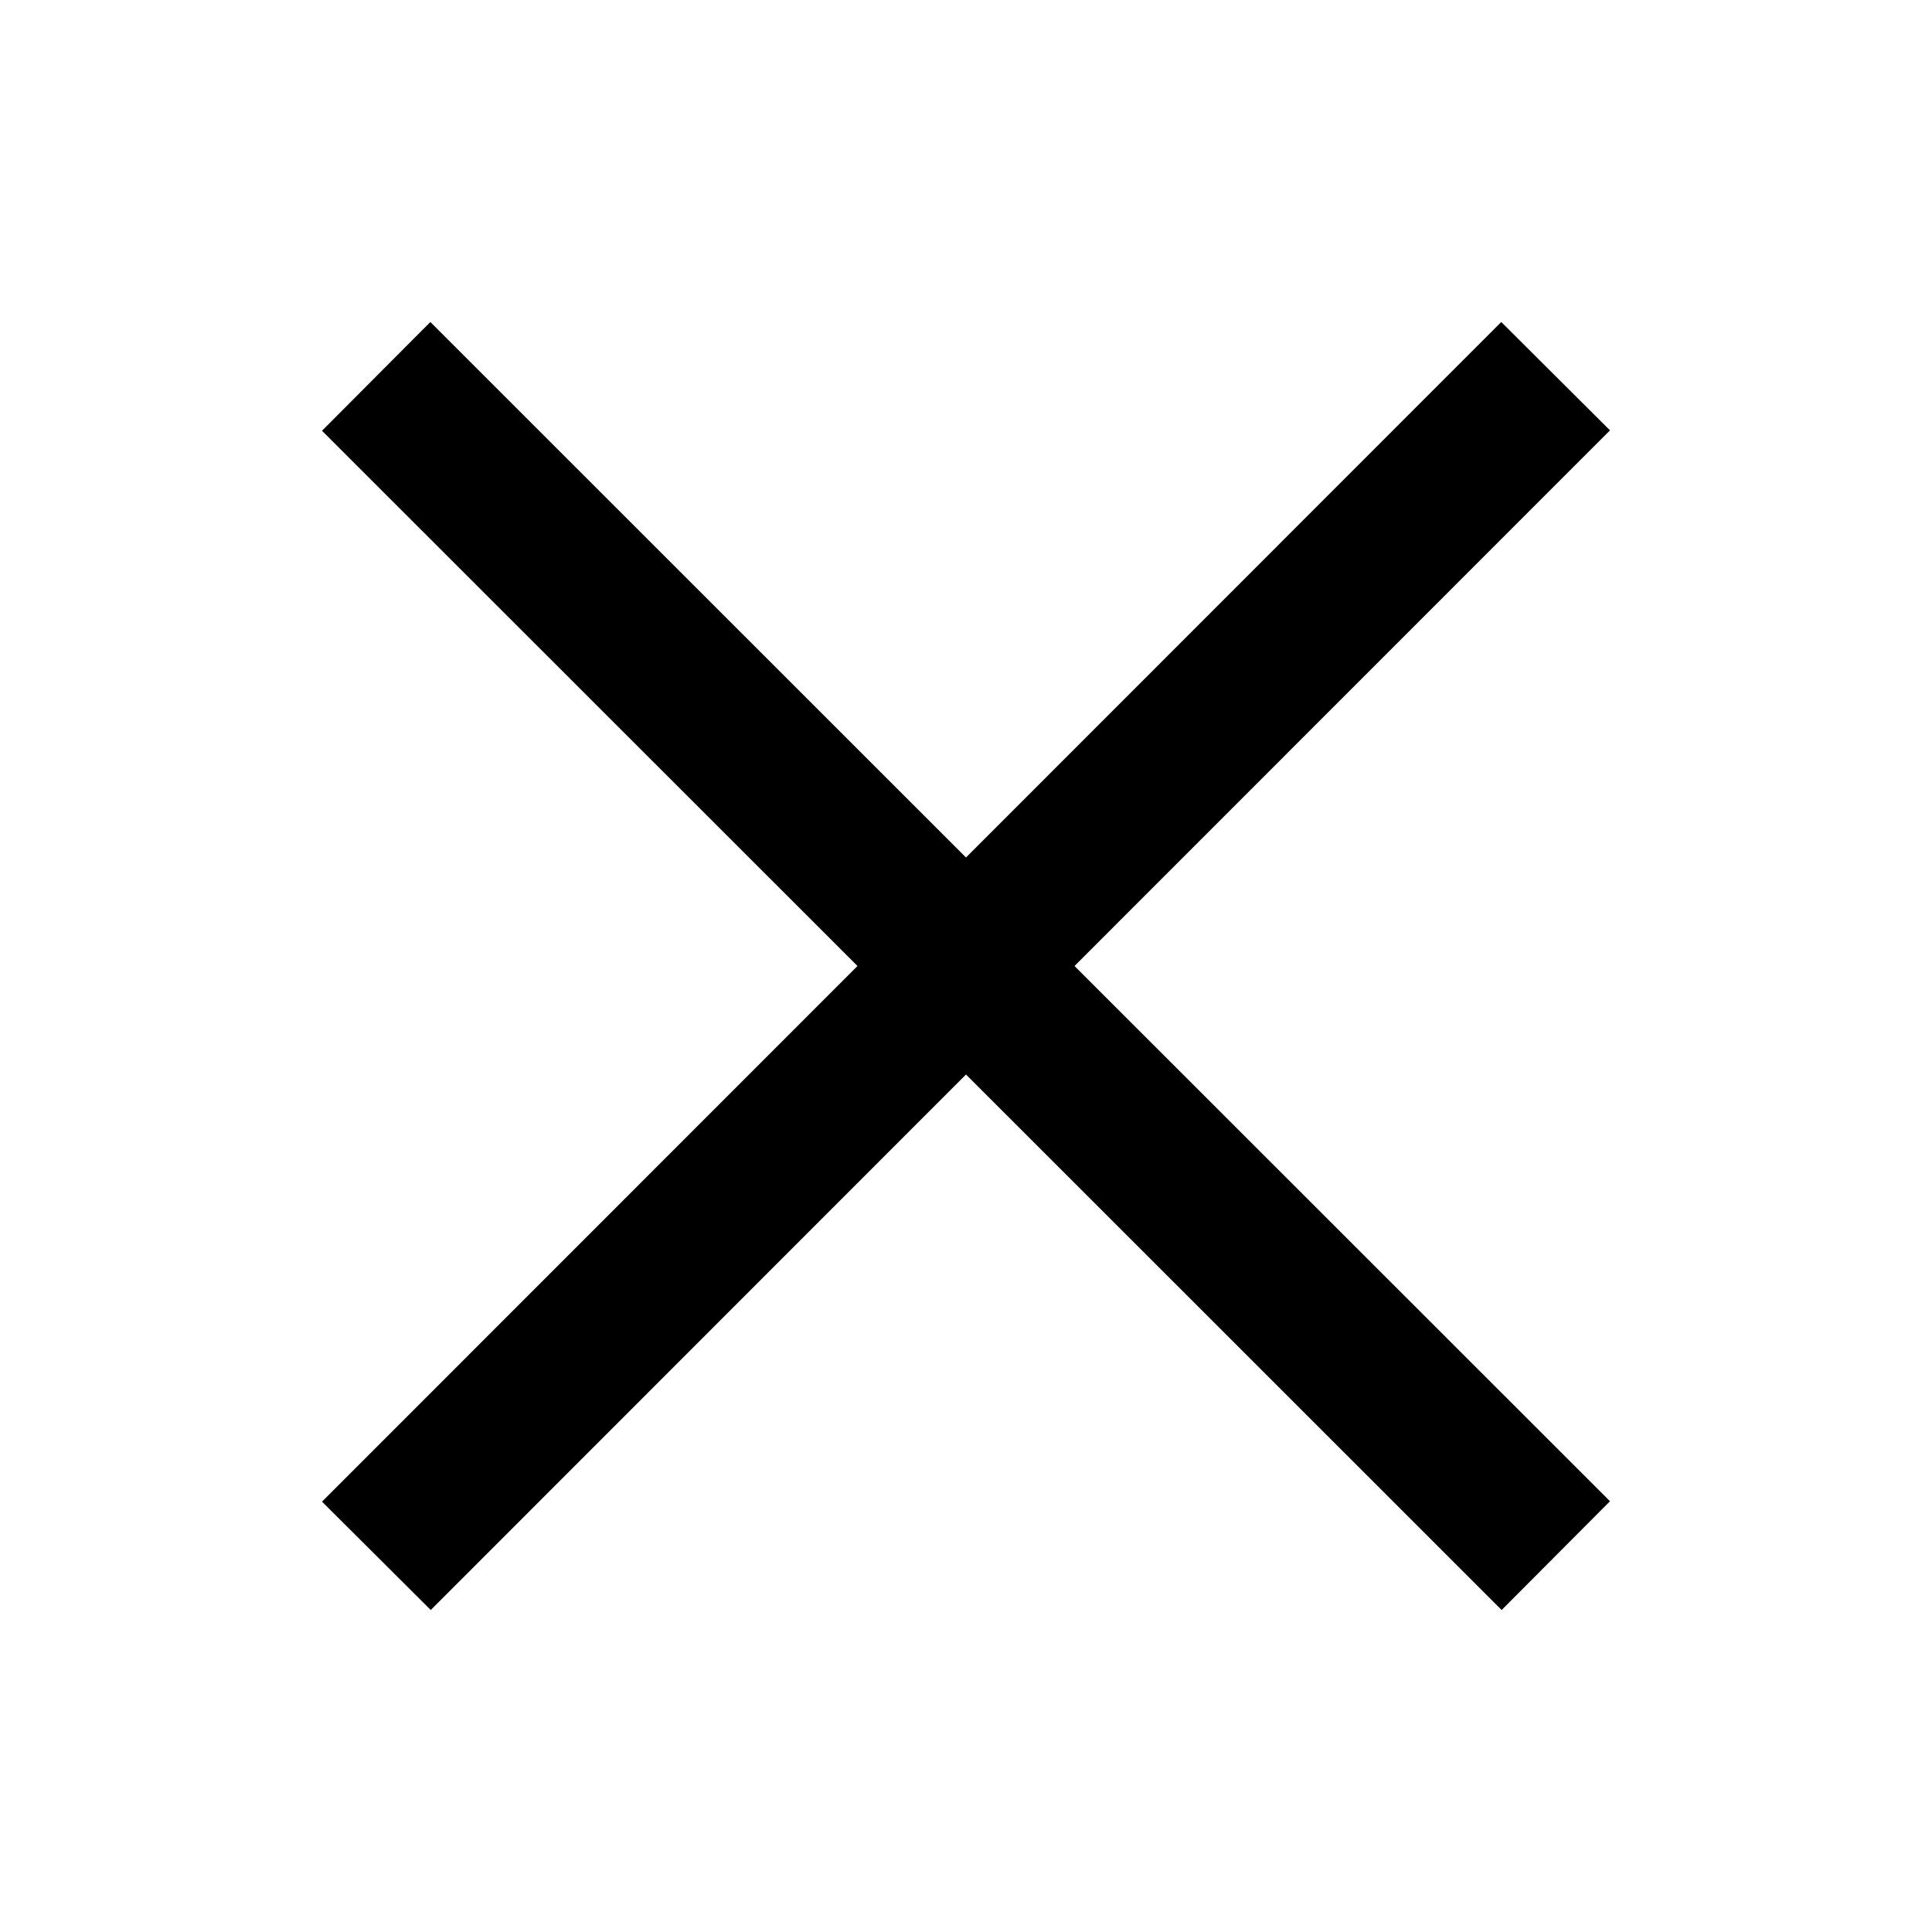 <svg width="24" height="24" viewBox="0 0 24 24" fill="none" xmlns="http://www.w3.org/2000/svg">
<path fill-rule="evenodd" clip-rule="evenodd" d="M12 13.348L18.654 20L20 18.649L13.348 12L20 5.346L18.649 4L12 10.652L5.346 4L4 5.351L10.652 12L4 18.654L5.351 20L12 13.348Z" fill="black"/>
</svg>

